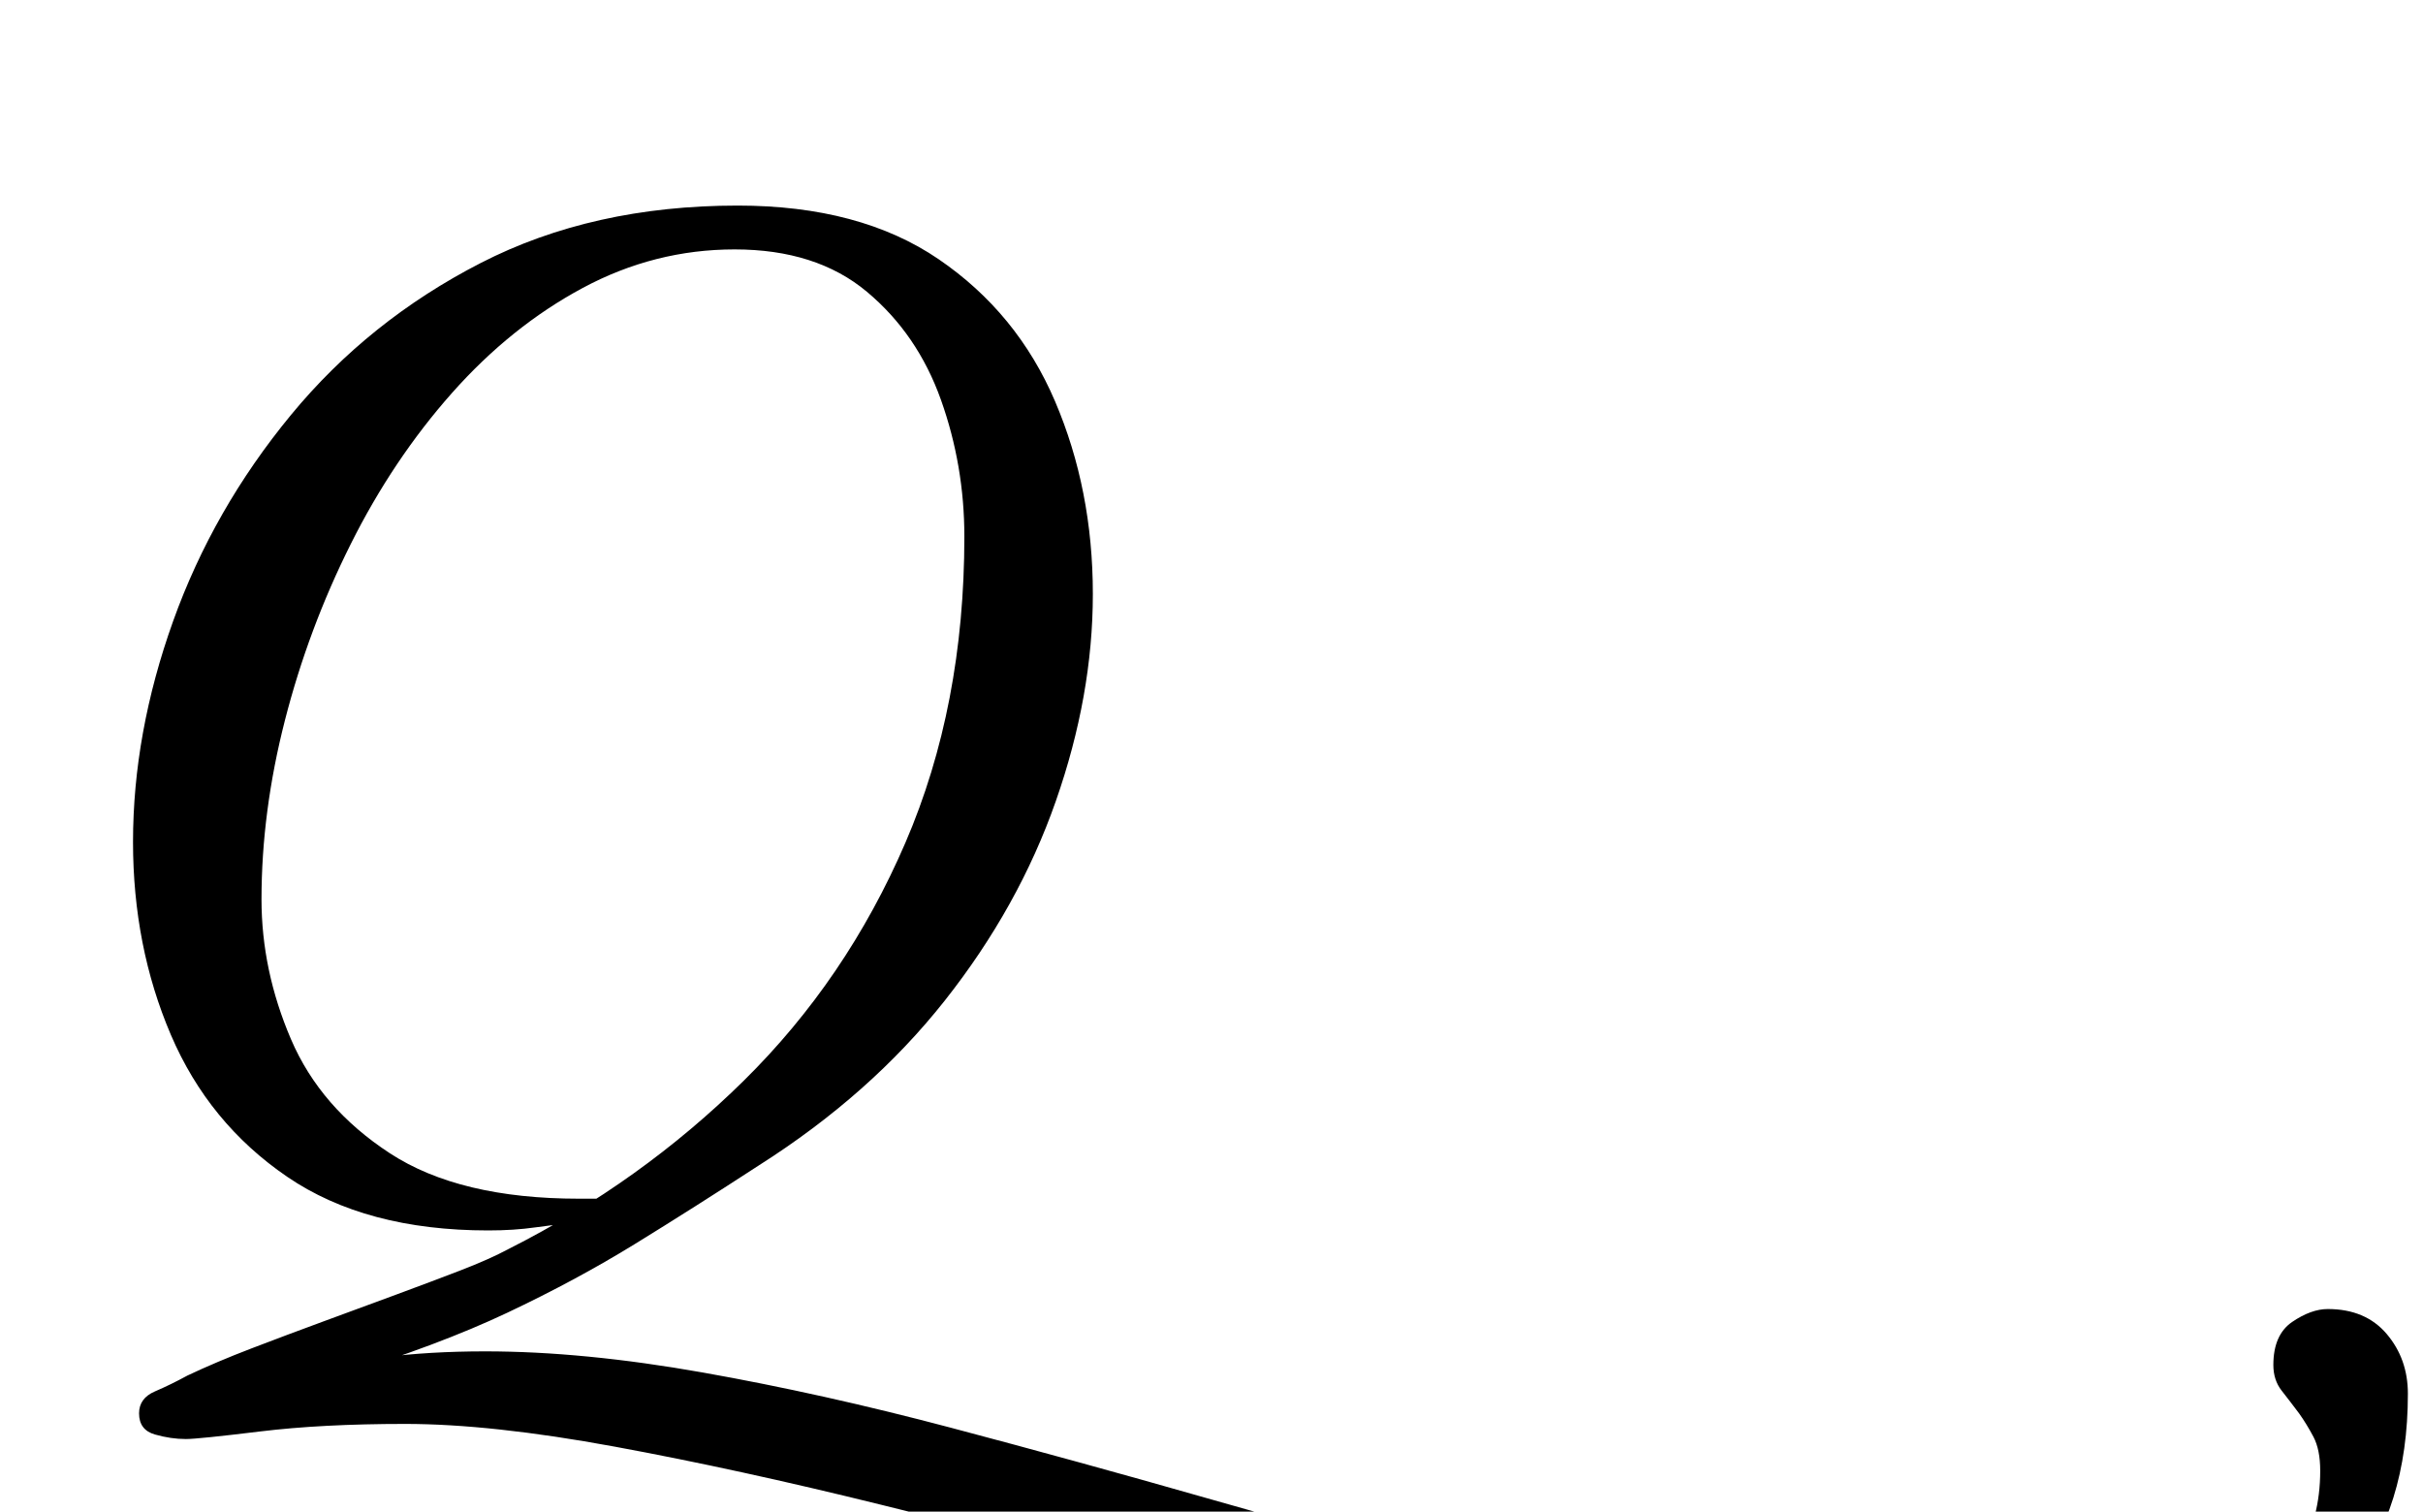 <?xml version="1.0" standalone="no"?>
<!DOCTYPE svg PUBLIC "-//W3C//DTD SVG 1.1//EN" "http://www.w3.org/Graphics/SVG/1.1/DTD/svg11.dtd" >
<svg xmlns="http://www.w3.org/2000/svg" xmlns:xlink="http://www.w3.org/1999/xlink" version="1.1" viewBox="-10 0 1603 1000">
  <g transform="matrix(1 0 0 -1 0 800)">
   <path fill="currentColor"
d="M1263 -337q-68 0 -147 13.5t-167.5 35t-184.5 45.5t-191 47.5t-176.5 38.5t-138.5 15q-55 0 -96 -5t-49 -5q-10 0 -20.5 3t-10.5 14q0 10 10.5 14.5t21.5 10.5q19 9 42.5 18t48 18t47.5 17.5t42.5 16t32.5 14.5q87 44 155 111t107 157.5t39 202.5q0 47 -15.5 90.5
t-49 71.5t-87.5 28q-53 0 -100.5 -25.5t-86.5 -69.5t-67 -100t-43.5 -116.5t-15.5 -118.5q0 -47 19.5 -92.5t65.5 -75.5t125 -30h12t12 1l-35 -18q-4 0 -18 -2t-31 -2q-81 0 -133 35.5t-77 94t-25 127.5q0 72 26.5 146t78 136.5t125.5 100.5t170 38q81 0 133 -35.5t77 -94
t25 -127.5q0 -67 -24.5 -137t-73.5 -132t-123 -109q-43 -28 -82 -52t-84.5 -45.5t-110.5 -41.5l-26 -6q23 14 54 18t68 4q65 0 144 -14t164 -36.5t169 -46.5q105 -30 198 -54.5t172 -39.5t142 -15q107 0 166 31.5t59 95.5q0 14 -4.5 22.5t-9.5 15.5q-6 8 -11.5 15t-5.5 17
q0 20 12.5 28.5t23.5 8.5q25 0 39 -16.5t14 -39.5q0 -76 -38.5 -123.5t-110.5 -69.5t-171 -22z" />
  </g>

</svg>
